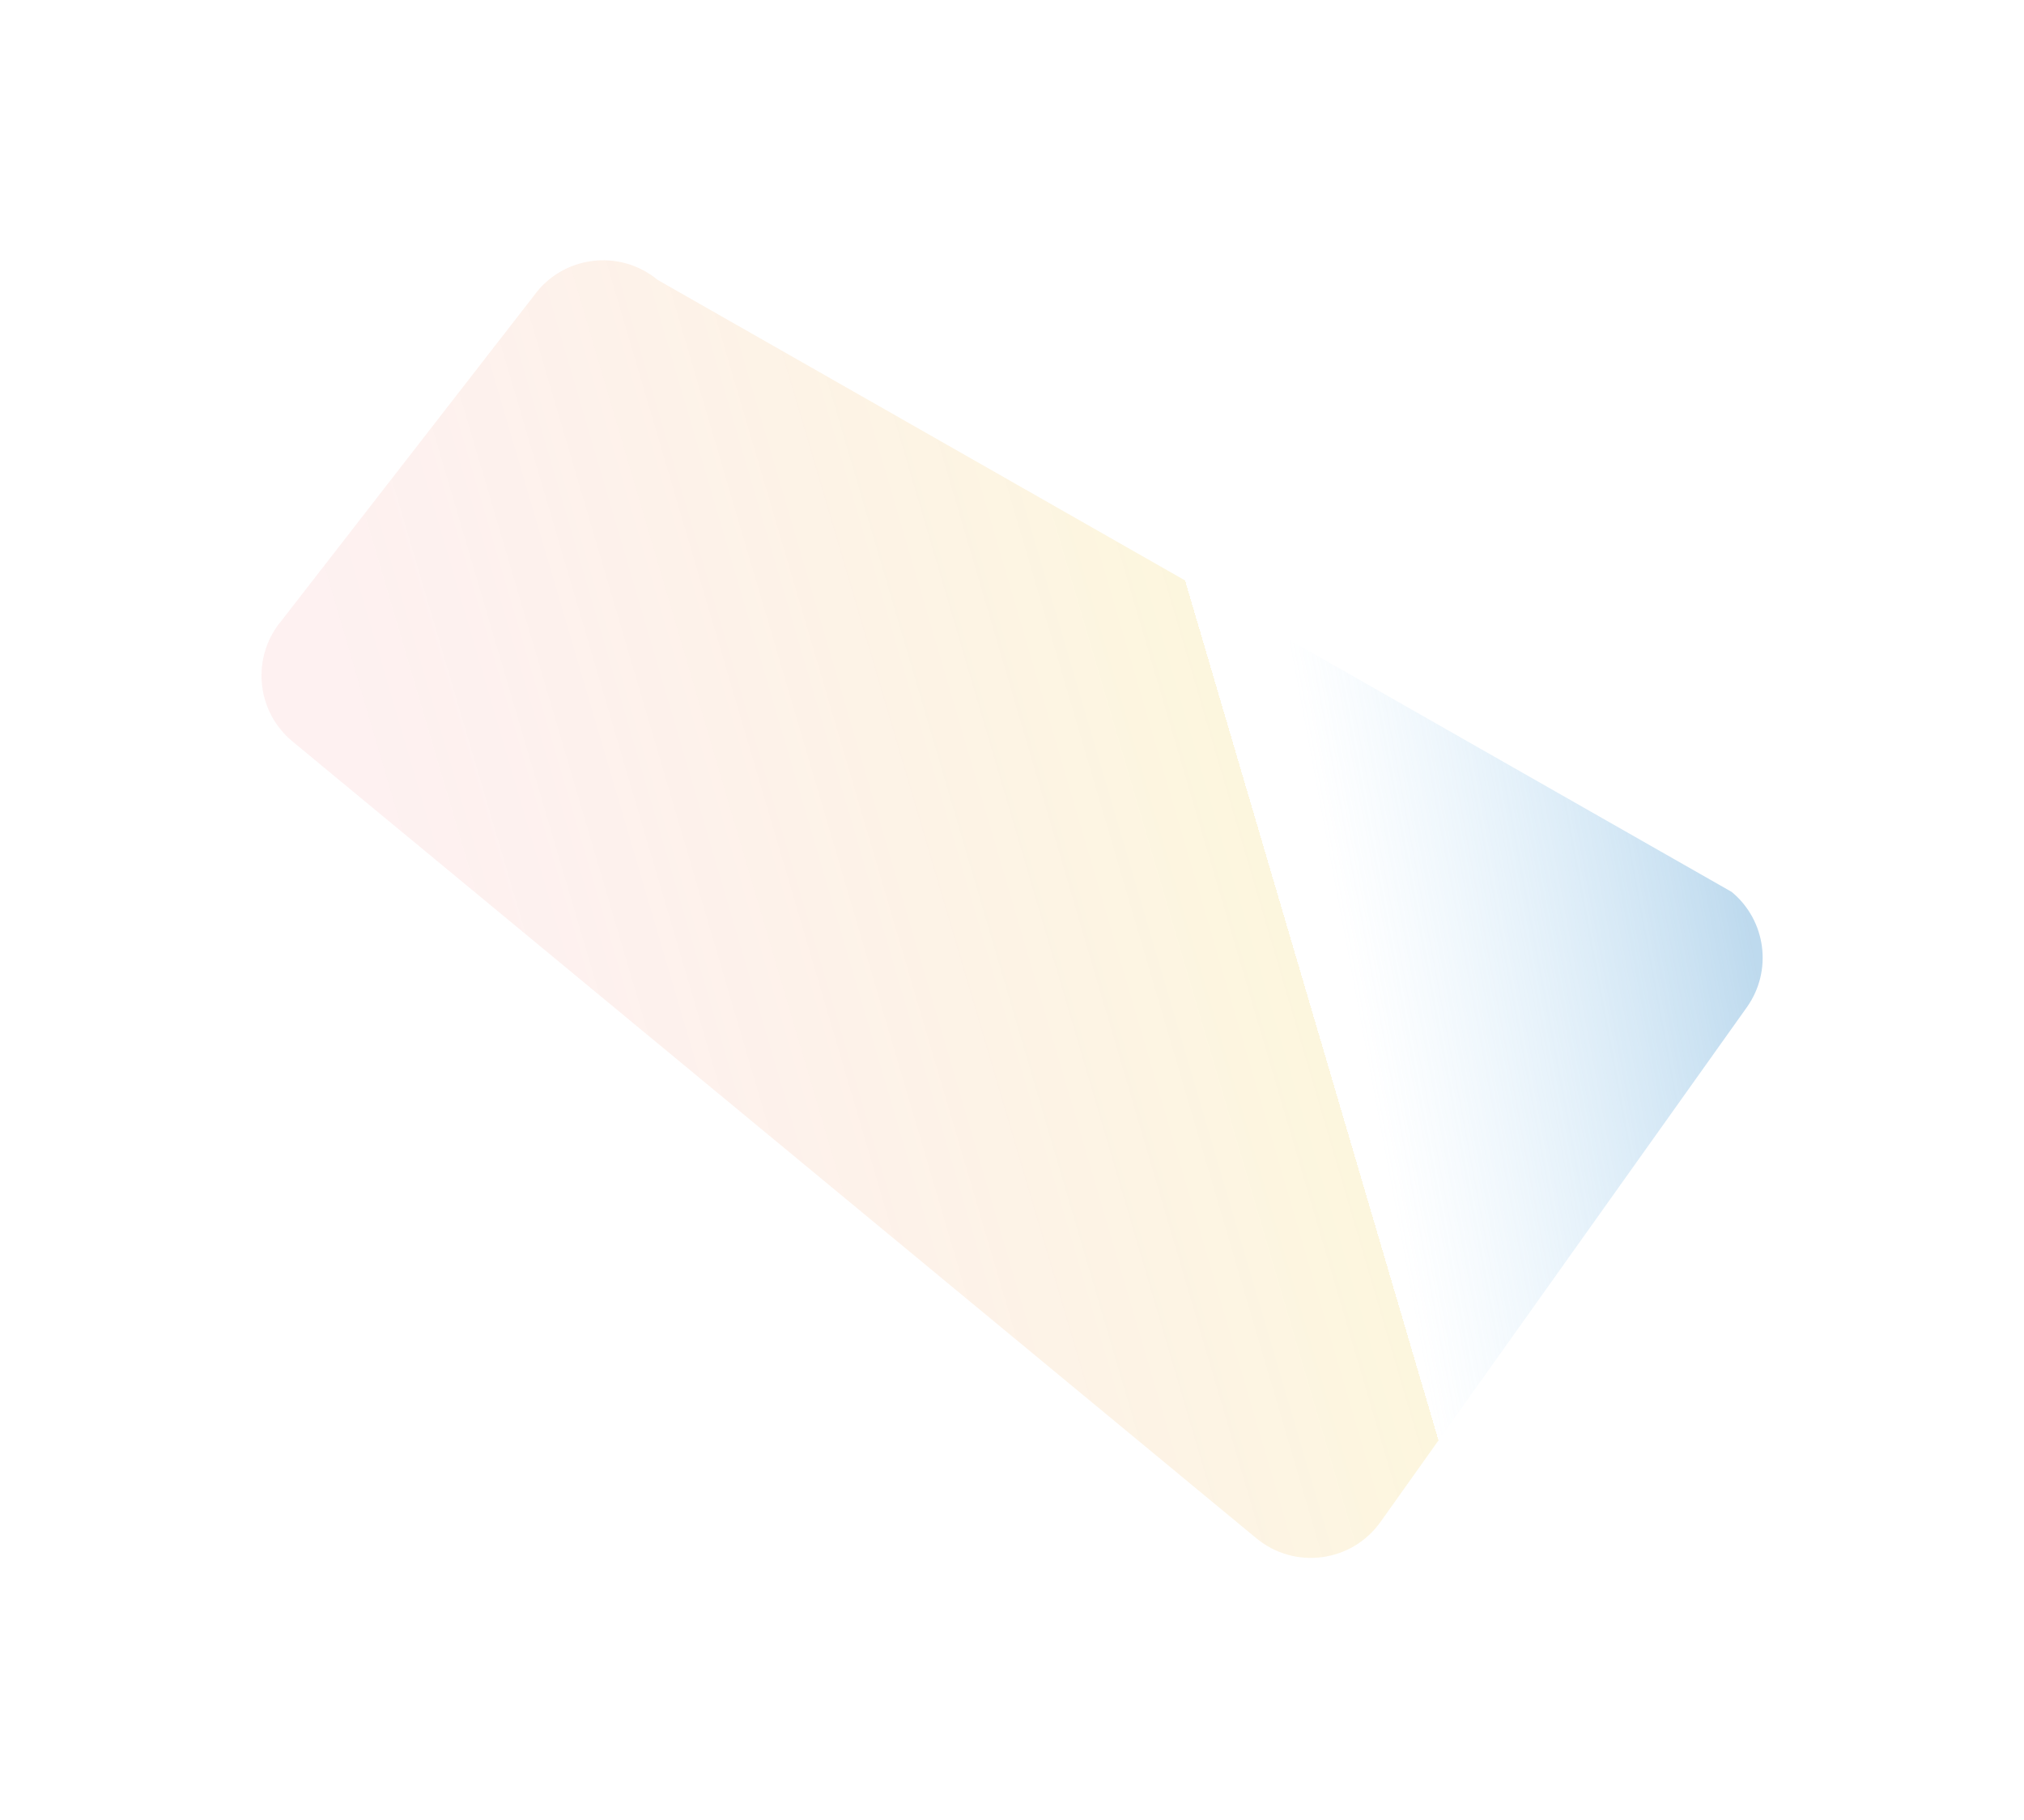 <svg width="842" height="757" viewBox="0 0 842 757" fill="none" xmlns="http://www.w3.org/2000/svg">
<g opacity="0.4" filter="url(#filter0_f_130_2157)">
<path d="M121.677 308.445C107.314 296.571 104.56 275.62 115.367 260.439L221.955 123.209C233.924 106.395 257.649 103.277 273.556 116.427L720.384 371.031C734.747 382.904 737.501 403.855 726.694 419.037L574.274 633.156C562.305 649.97 538.579 653.088 522.672 639.938L121.677 308.445Z" fill="url(#paint0_linear_130_2157)" fill-opacity="0.7"/>
<path d="M121.677 308.445C107.314 296.571 104.56 275.62 115.367 260.439L221.955 123.209C233.924 106.395 257.649 103.277 273.556 116.427L720.384 371.031C734.747 382.904 737.501 403.855 726.694 419.037L574.274 633.156C562.305 649.97 538.579 653.088 522.672 639.938L121.677 308.445Z" fill="url(#paint1_linear_130_2157)"/>
</g>
<defs>
<filter id="filter0_f_130_2157" x="0.778" y="0.276" width="840.504" height="755.812" filterUnits="userSpaceOnUse" color-interpolation-filters="sRGB">
<feFlood flood-opacity="0" result="BackgroundImageFix"/>
<feBlend mode="normal" in="SourceGraphic" in2="BackgroundImageFix" result="shape"/>
<feGaussianBlur stdDeviation="54" result="effect1_foregroundBlur_130_2157"/>
</filter>
<linearGradient id="paint0_linear_130_2157" x1="527.381" y1="358.136" x2="197.354" y2="455.39" gradientUnits="userSpaceOnUse">
<stop stop-color="#6366F1" stop-opacity="0"/>
<stop offset="0" stop-color="#F2D150" stop-opacity="0.67"/>
<stop offset="1" stop-color="#F38583" stop-opacity="0.41"/>
</linearGradient>
<linearGradient id="paint1_linear_130_2157" x1="723.652" y1="362.573" x2="499.622" y2="404.497" gradientUnits="userSpaceOnUse">
<stop stop-color="#5CA2D4"/>
<stop offset="0.734" stop-color="#91CCF4" stop-opacity="0"/>
<stop offset="1" stop-color="#91CCF4" stop-opacity="0"/>
</linearGradient>
</defs>
</svg>
